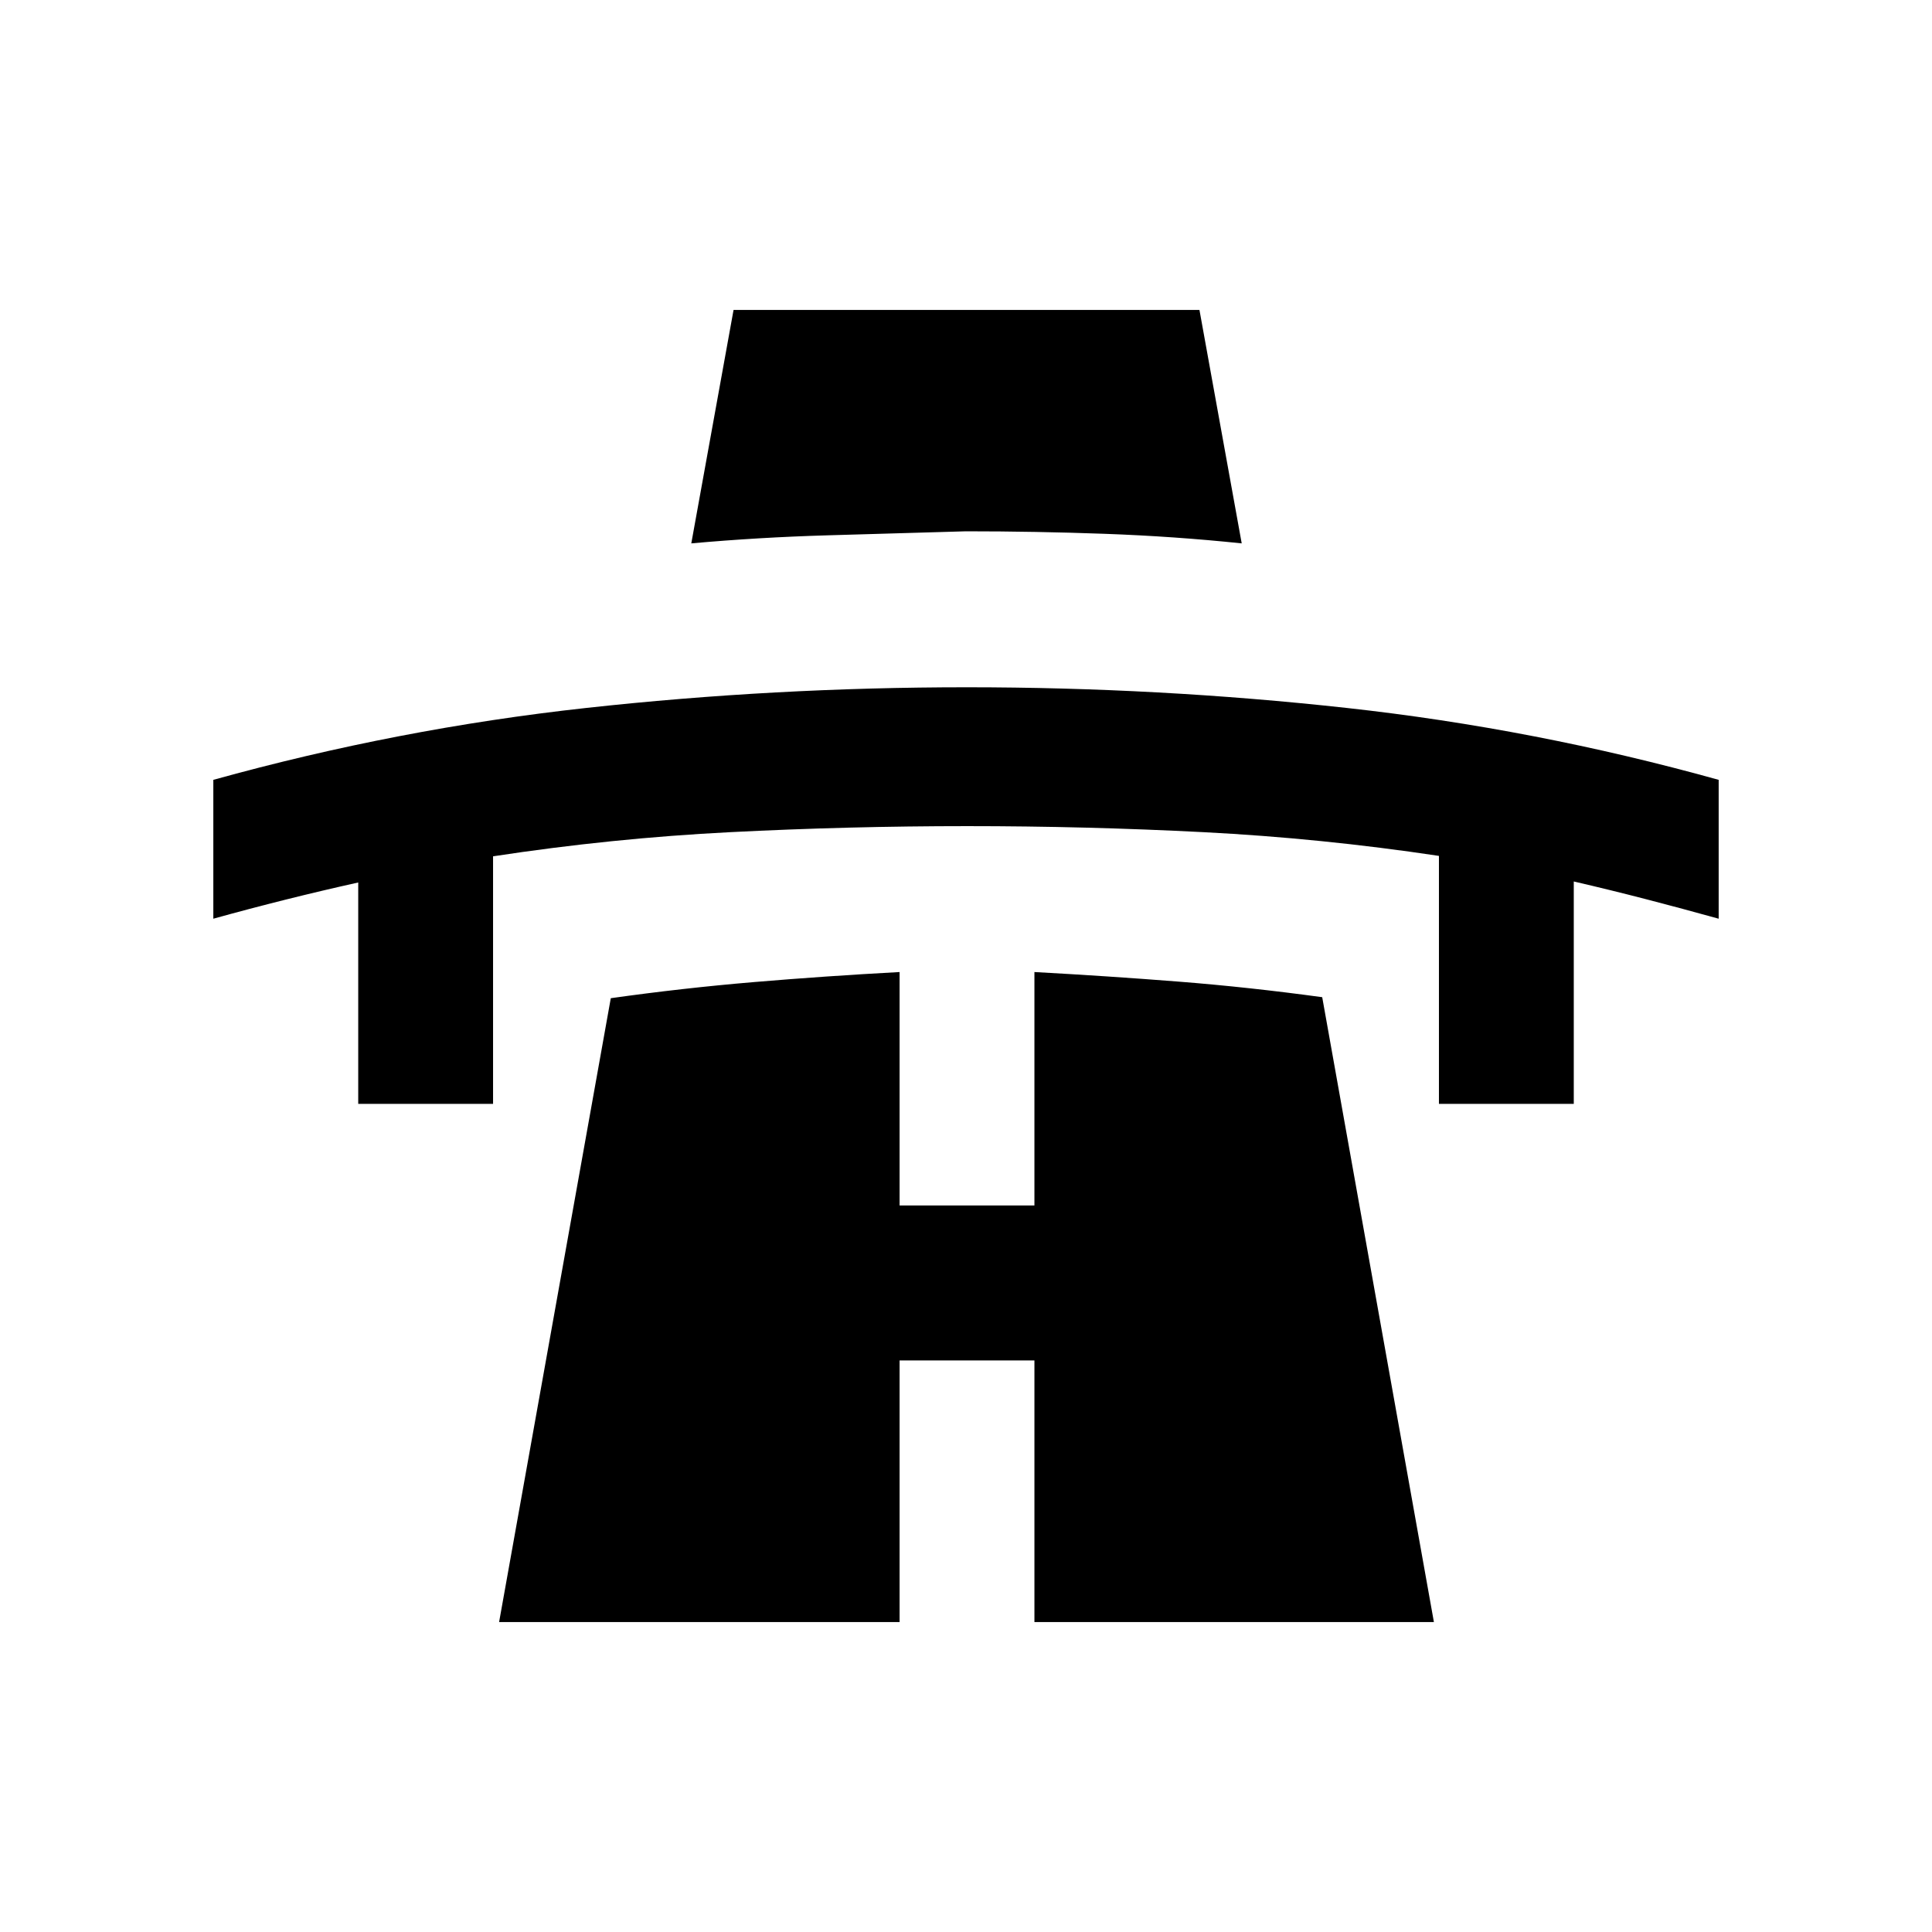 <svg xmlns="http://www.w3.org/2000/svg" height="20" viewBox="0 -960 960 960" width="20"><path d="M178-411.5v-110q-18 4-36 8.5t-36 9.5v-69q91.67-25.45 185.34-35.73Q385-618.5 480.36-618.5q95.36 0 188.78 10.27Q762.56-597.95 854-572.5v69q-18-5-36-9.67-18-4.66-36-8.83v110.5h-67v-123.21q-58.5-8.79-117-11.79t-117.4-3q-58.9 0-117.8 3t-117.8 12v123h-67ZM343.5-690l21-116H596l21 116q-33.5-3.5-67.99-4.75-34.49-1.25-69-1.25-34.51 1-68.84 2-34.32 1-67.67 4ZM248-154l55.5-310q35.5-5 71-8t72.5-5v116h67v-116q36.5 2 71.5 4.75t71.5 7.75L712.5-154H514v-130h-67v130H248Z"/></svg>